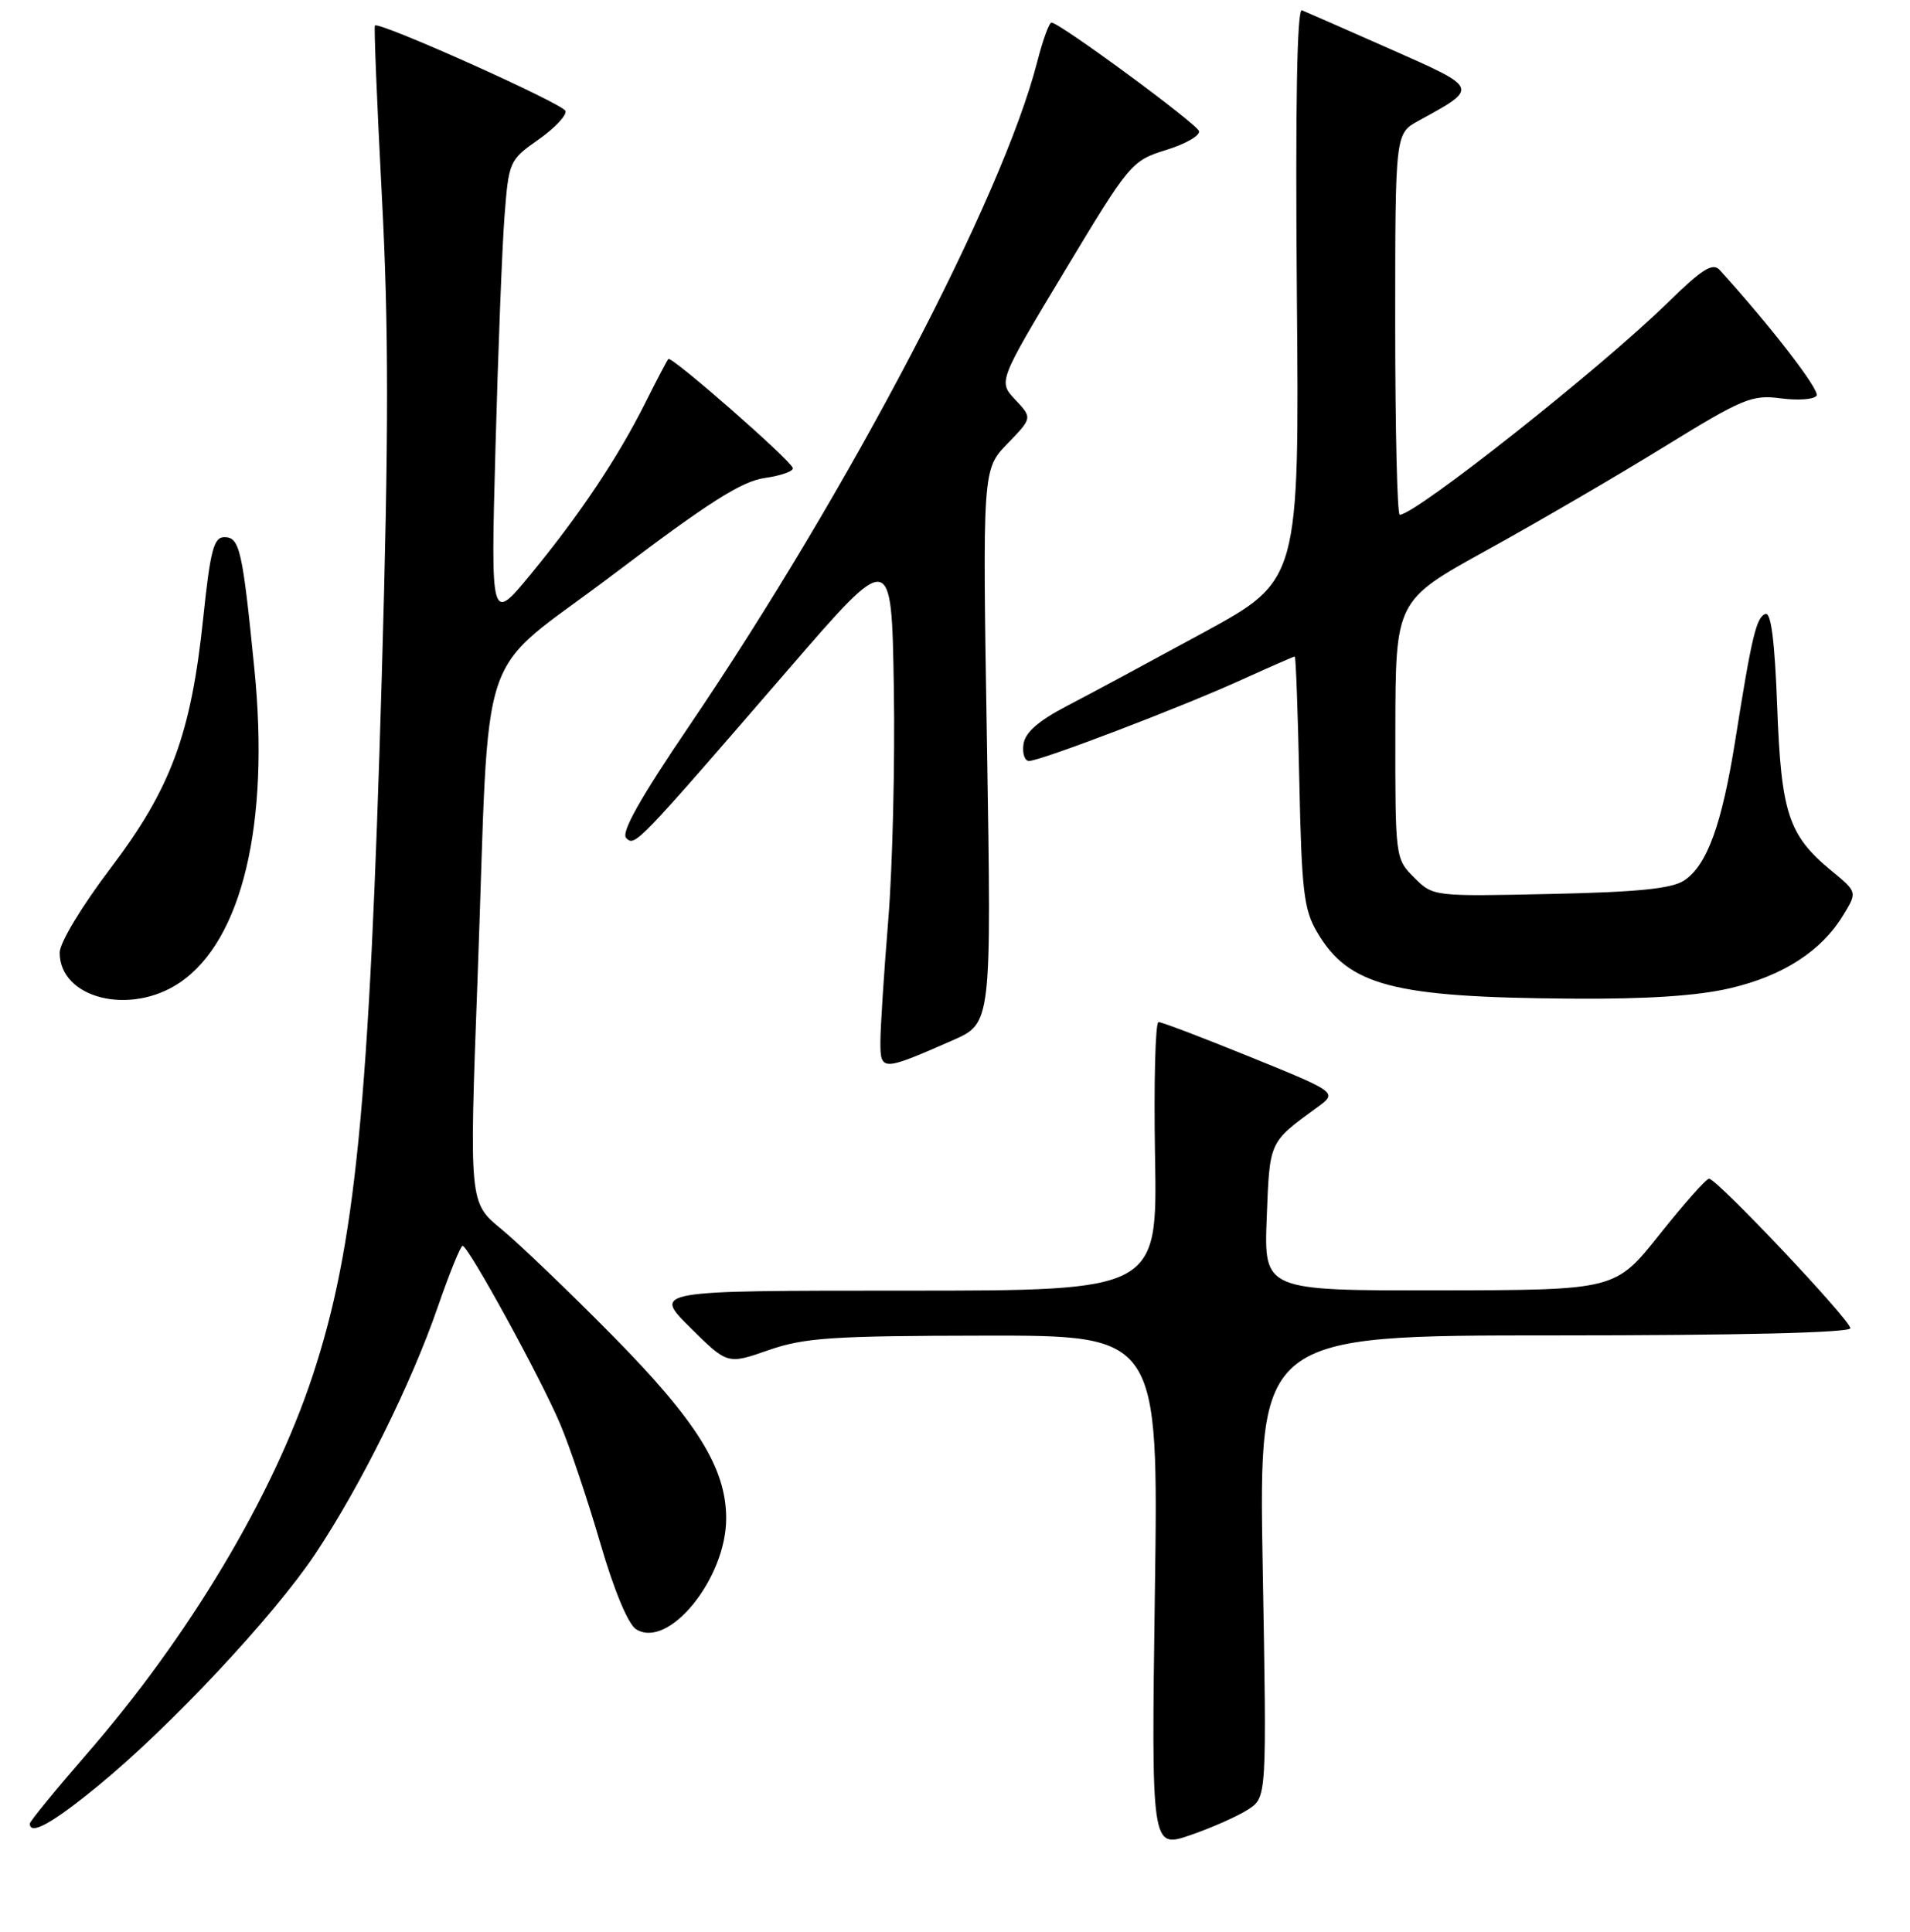 <?xml version="1.0" encoding="UTF-8" standalone="no"?>
<!DOCTYPE svg PUBLIC "-//W3C//DTD SVG 1.1//EN" "http://www.w3.org/Graphics/SVG/1.1/DTD/svg11.dtd" >
<svg xmlns="http://www.w3.org/2000/svg" xmlns:xlink="http://www.w3.org/1999/xlink" version="1.1" viewBox="0 0 256 259">
 <g >
 <path fill="currentColor"
d=" M 167.30 242.54 C 169.79 240.91 169.79 240.91 169.24 209.95 C 168.70 179.00 168.70 179.00 208.35 179.00 C 233.08 179.00 248.00 178.64 248.00 178.04 C 248.00 176.93 230.12 158.00 229.07 158.00 C 228.68 158.00 225.70 161.36 222.44 165.46 C 216.50 172.93 216.50 172.93 192.95 172.96 C 169.41 173.00 169.41 173.00 169.78 163.25 C 170.18 152.89 170.05 153.18 176.50 148.47 C 179.29 146.44 179.29 146.44 167.68 141.72 C 161.29 139.12 155.72 137.00 155.28 137.00 C 154.85 137.00 154.64 145.10 154.81 155.00 C 155.13 173.00 155.13 173.00 121.33 173.00 C 87.52 173.00 87.52 173.00 92.51 177.95 C 97.50 182.90 97.50 182.90 103.00 180.98 C 107.80 179.31 111.46 179.06 131.89 179.03 C 155.28 179.00 155.28 179.00 154.79 213.39 C 154.31 247.79 154.31 247.79 159.56 245.98 C 162.44 244.99 165.92 243.44 167.30 242.54 Z  M 13.09 239.42 C 22.70 231.57 36.65 216.68 42.21 208.36 C 48.29 199.26 55.14 185.46 58.69 175.15 C 60.24 170.67 61.73 167.00 62.00 167.00 C 62.77 167.00 72.52 184.80 75.09 190.90 C 76.35 193.86 78.75 201.01 80.44 206.79 C 82.29 213.16 84.19 217.72 85.26 218.39 C 89.60 221.12 97.33 211.60 97.33 203.53 C 97.33 196.79 93.41 190.49 82.00 178.93 C 76.22 173.08 69.56 166.70 67.20 164.75 C 62.89 161.22 62.89 161.22 64.00 131.36 C 65.74 84.38 63.44 91.23 82.32 76.91 C 94.94 67.35 99.38 64.52 102.50 64.07 C 104.70 63.76 106.39 63.15 106.26 62.73 C 105.93 61.63 89.99 47.67 89.58 48.12 C 89.39 48.33 88.00 50.98 86.49 54.00 C 82.84 61.30 77.74 68.94 71.16 76.94 C 65.77 83.50 65.77 83.50 66.41 60.00 C 66.76 47.07 67.30 33.12 67.62 29.00 C 68.19 21.63 68.27 21.45 72.17 18.71 C 74.35 17.18 75.98 15.45 75.79 14.87 C 75.47 13.90 50.82 2.84 50.25 3.42 C 50.11 3.56 50.53 13.84 51.18 26.26 C 52.11 43.81 52.11 58.18 51.17 90.67 C 49.49 148.41 47.65 167.06 41.87 184.50 C 36.51 200.66 25.33 219.36 11.56 235.19 C 7.40 239.98 4.00 244.14 4.00 244.44 C 4.00 246.07 6.99 244.42 13.09 239.42 Z  M 127.70 139.44 C 132.89 137.16 132.89 137.16 132.29 100.04 C 131.68 62.93 131.68 62.93 135.03 59.47 C 138.37 56.02 138.37 56.02 136.08 53.58 C 133.79 51.15 133.79 51.15 142.68 36.36 C 151.43 21.82 151.66 21.55 156.31 20.10 C 158.91 19.30 160.89 18.15 160.70 17.57 C 160.37 16.54 142.08 3.08 140.94 3.03 C 140.63 3.01 139.77 5.36 139.03 8.25 C 134.38 26.45 113.81 65.69 92.31 97.40 C 85.79 107.01 83.21 111.61 83.93 112.33 C 85.10 113.50 85.21 113.39 105.77 89.61 C 119.50 73.72 119.50 73.72 119.80 92.11 C 119.97 102.22 119.63 116.30 119.05 123.39 C 118.47 130.48 118.00 137.83 118.00 139.71 C 118.00 143.61 118.24 143.60 127.70 139.44 Z  M 24.08 131.72 C 32.44 126.09 36.17 110.45 34.10 89.71 C 32.50 73.66 32.13 72.00 30.07 72.00 C 28.65 72.00 28.19 73.75 27.24 82.81 C 25.61 98.43 22.91 105.71 14.78 116.43 C 10.94 121.50 8.00 126.38 8.00 127.69 C 8.00 133.84 17.44 136.20 24.08 131.72 Z  M 231.95 132.45 C 239.01 130.79 244.14 127.47 247.05 122.67 C 248.94 119.57 248.94 119.57 245.45 116.70 C 239.70 111.96 238.73 108.99 238.20 94.71 C 237.88 86.06 237.38 82.04 236.64 82.29 C 235.41 82.70 234.80 85.23 232.59 99.17 C 230.78 110.56 228.80 115.99 225.73 118.02 C 224.07 119.12 219.52 119.58 207.79 119.83 C 192.10 120.17 192.08 120.17 189.54 117.63 C 187.01 115.10 187.00 115.00 187.02 97.80 C 187.05 80.50 187.05 80.50 199.27 73.75 C 206.00 70.04 216.68 63.82 223.00 59.92 C 233.62 53.38 234.82 52.88 238.71 53.40 C 241.02 53.70 243.17 53.54 243.48 53.03 C 243.94 52.29 237.34 43.73 230.50 36.20 C 229.56 35.15 228.15 36.04 223.39 40.70 C 214.49 49.40 189.72 69.00 187.61 69.00 C 187.27 69.00 187.00 57.50 187.00 43.45 C 187.00 17.91 187.00 17.91 190.11 16.20 C 198.27 11.73 198.33 11.88 186.37 6.59 C 180.39 3.94 175.05 1.60 174.50 1.38 C 173.84 1.11 173.61 14.05 173.82 39.39 C 174.15 77.79 174.15 77.79 161.32 84.78 C 154.27 88.62 146.03 93.06 143.00 94.63 C 139.17 96.63 137.40 98.18 137.18 99.75 C 137.00 100.99 137.34 102.00 137.92 102.00 C 139.46 102.00 158.37 94.78 166.39 91.13 C 170.18 89.41 173.39 88.00 173.54 88.00 C 173.68 88.00 173.96 95.54 174.15 104.75 C 174.46 119.41 174.75 121.93 176.54 124.96 C 180.75 132.13 186.68 133.69 210.50 133.86 C 220.78 133.94 227.53 133.49 231.95 132.45 Z "/>
</g>
</svg>